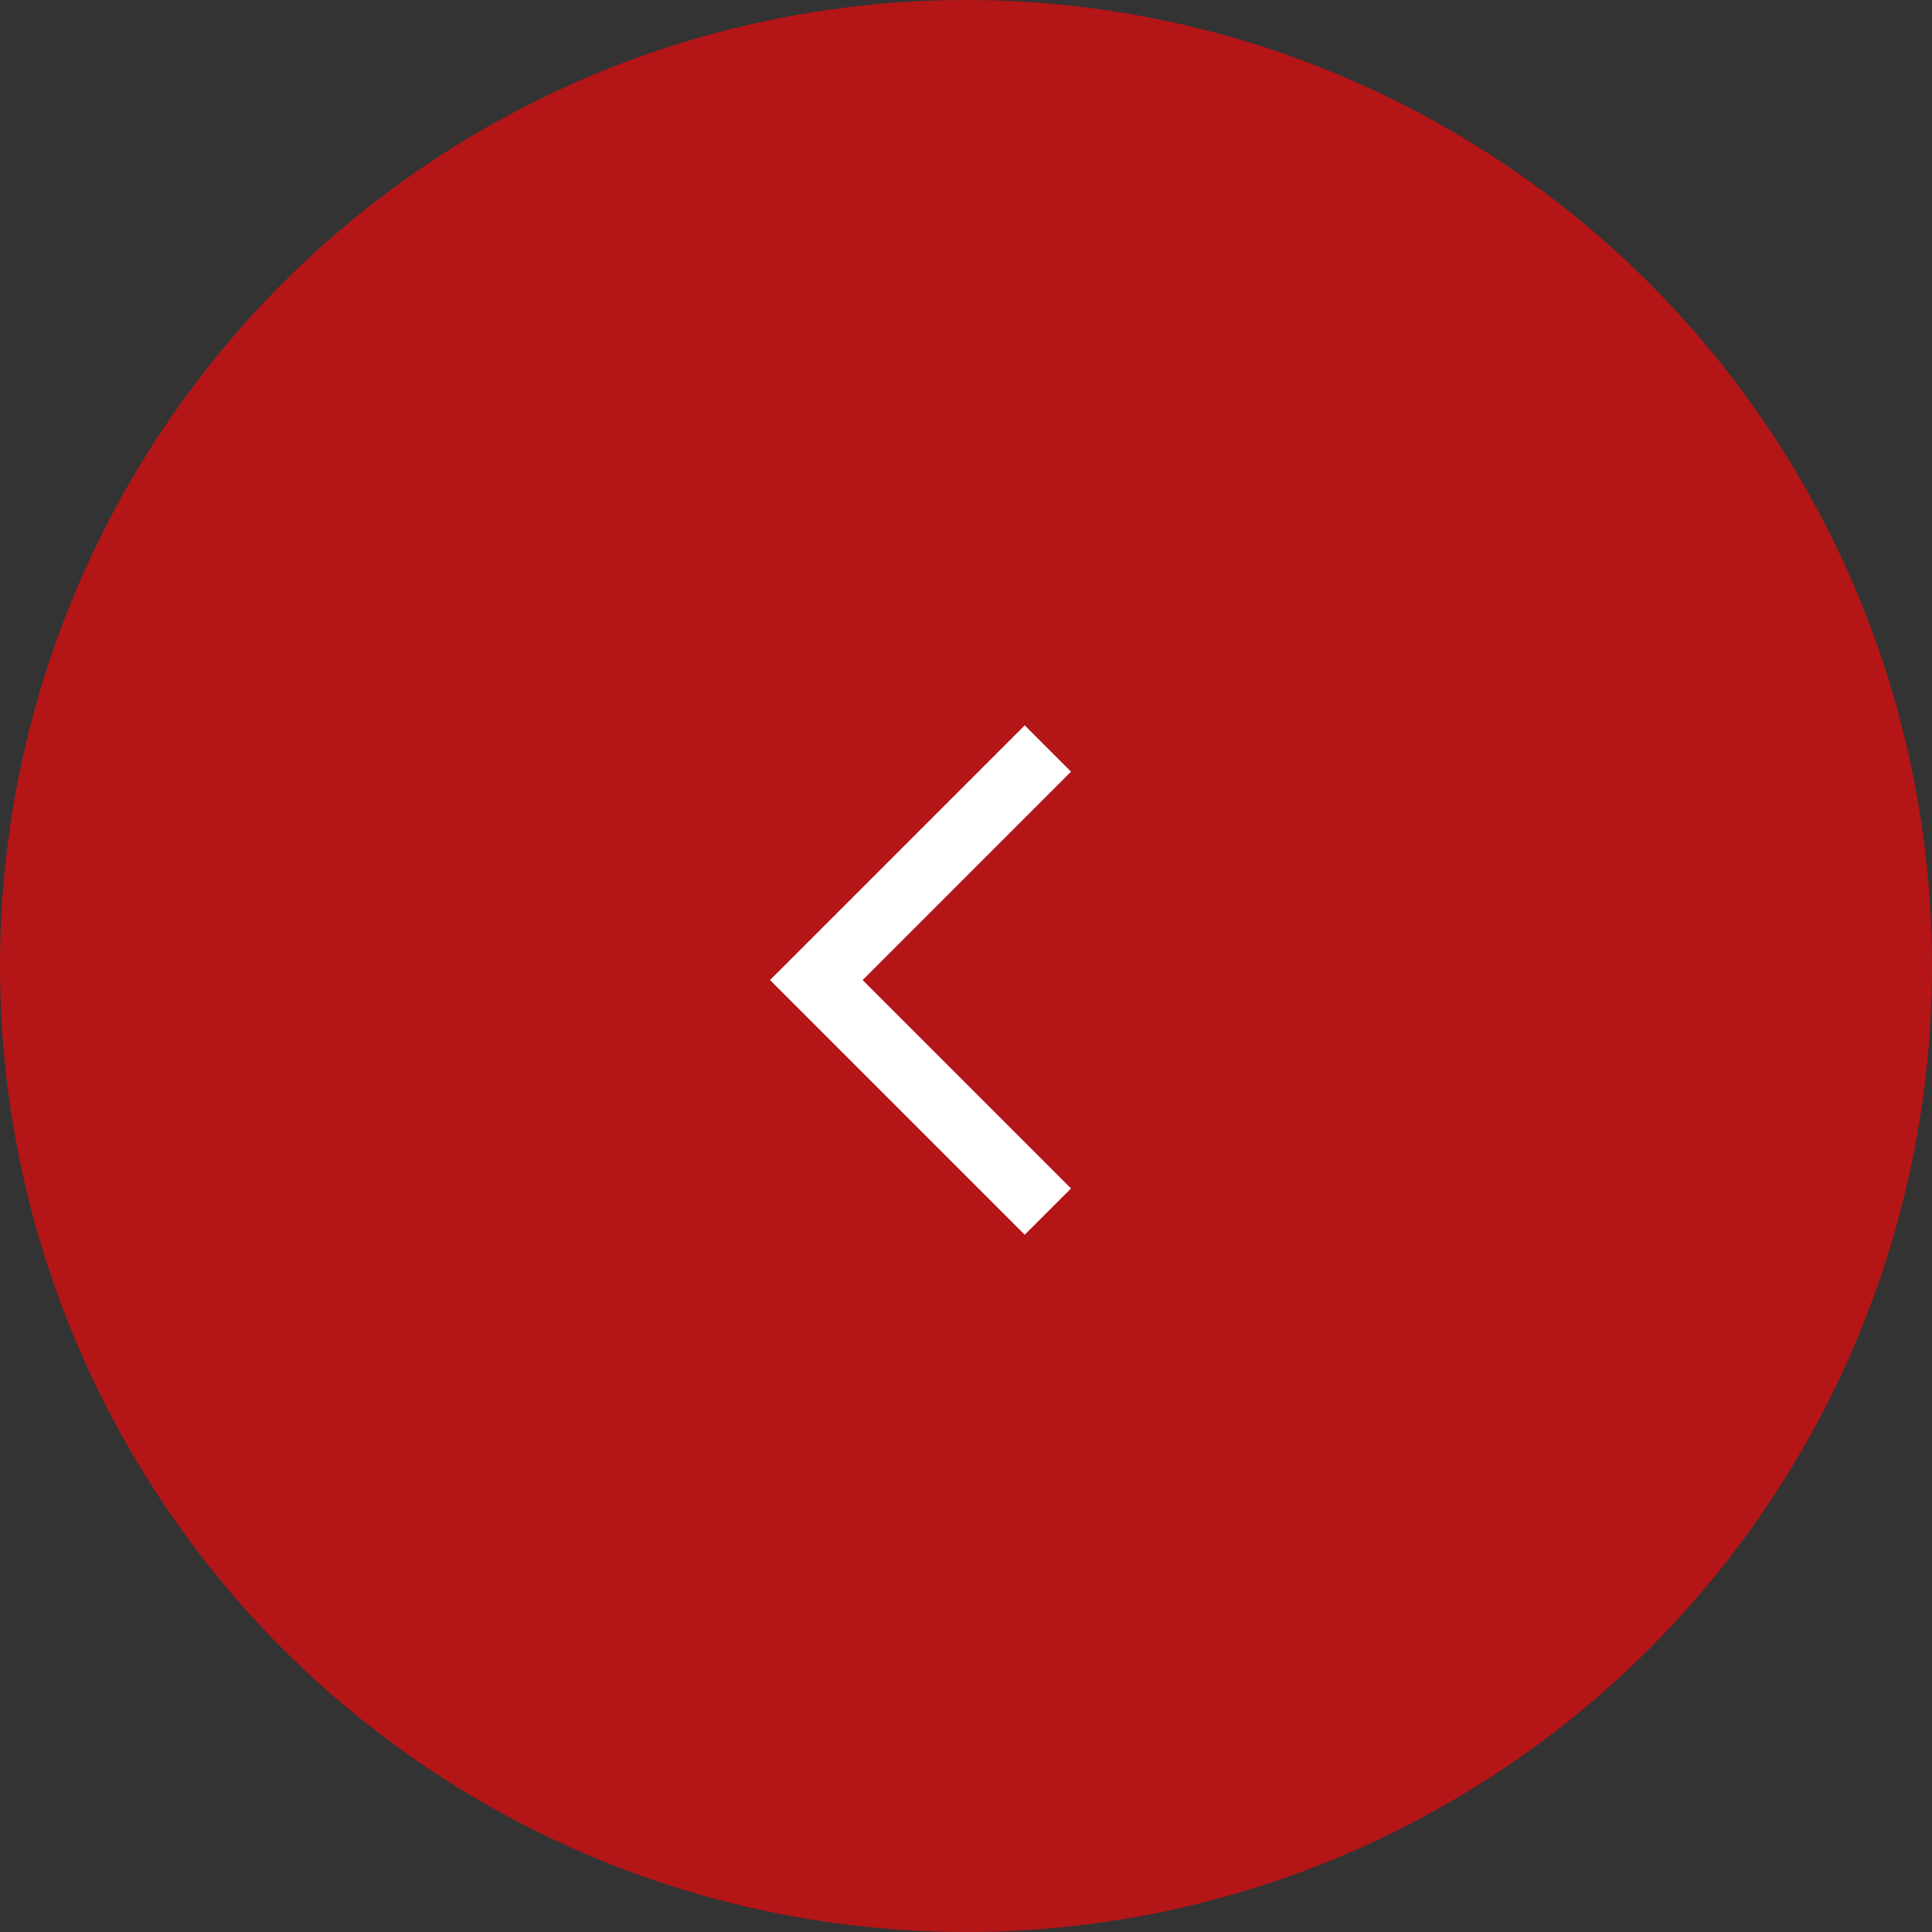 <svg width="59" height="59" fill="none" xmlns="http://www.w3.org/2000/svg"><rect width="100%" height="100%" fill="#333333" stroke="none"/><circle cx="29.5" cy="29.5" r="28.5" transform="rotate(180 29.5 29.5)" fill="#B41517" stroke="#B41517" stroke-width="2"/><path d="M32 37l-7.071-7.071L32 22.858" stroke="#fff" stroke-width="2"/></svg>